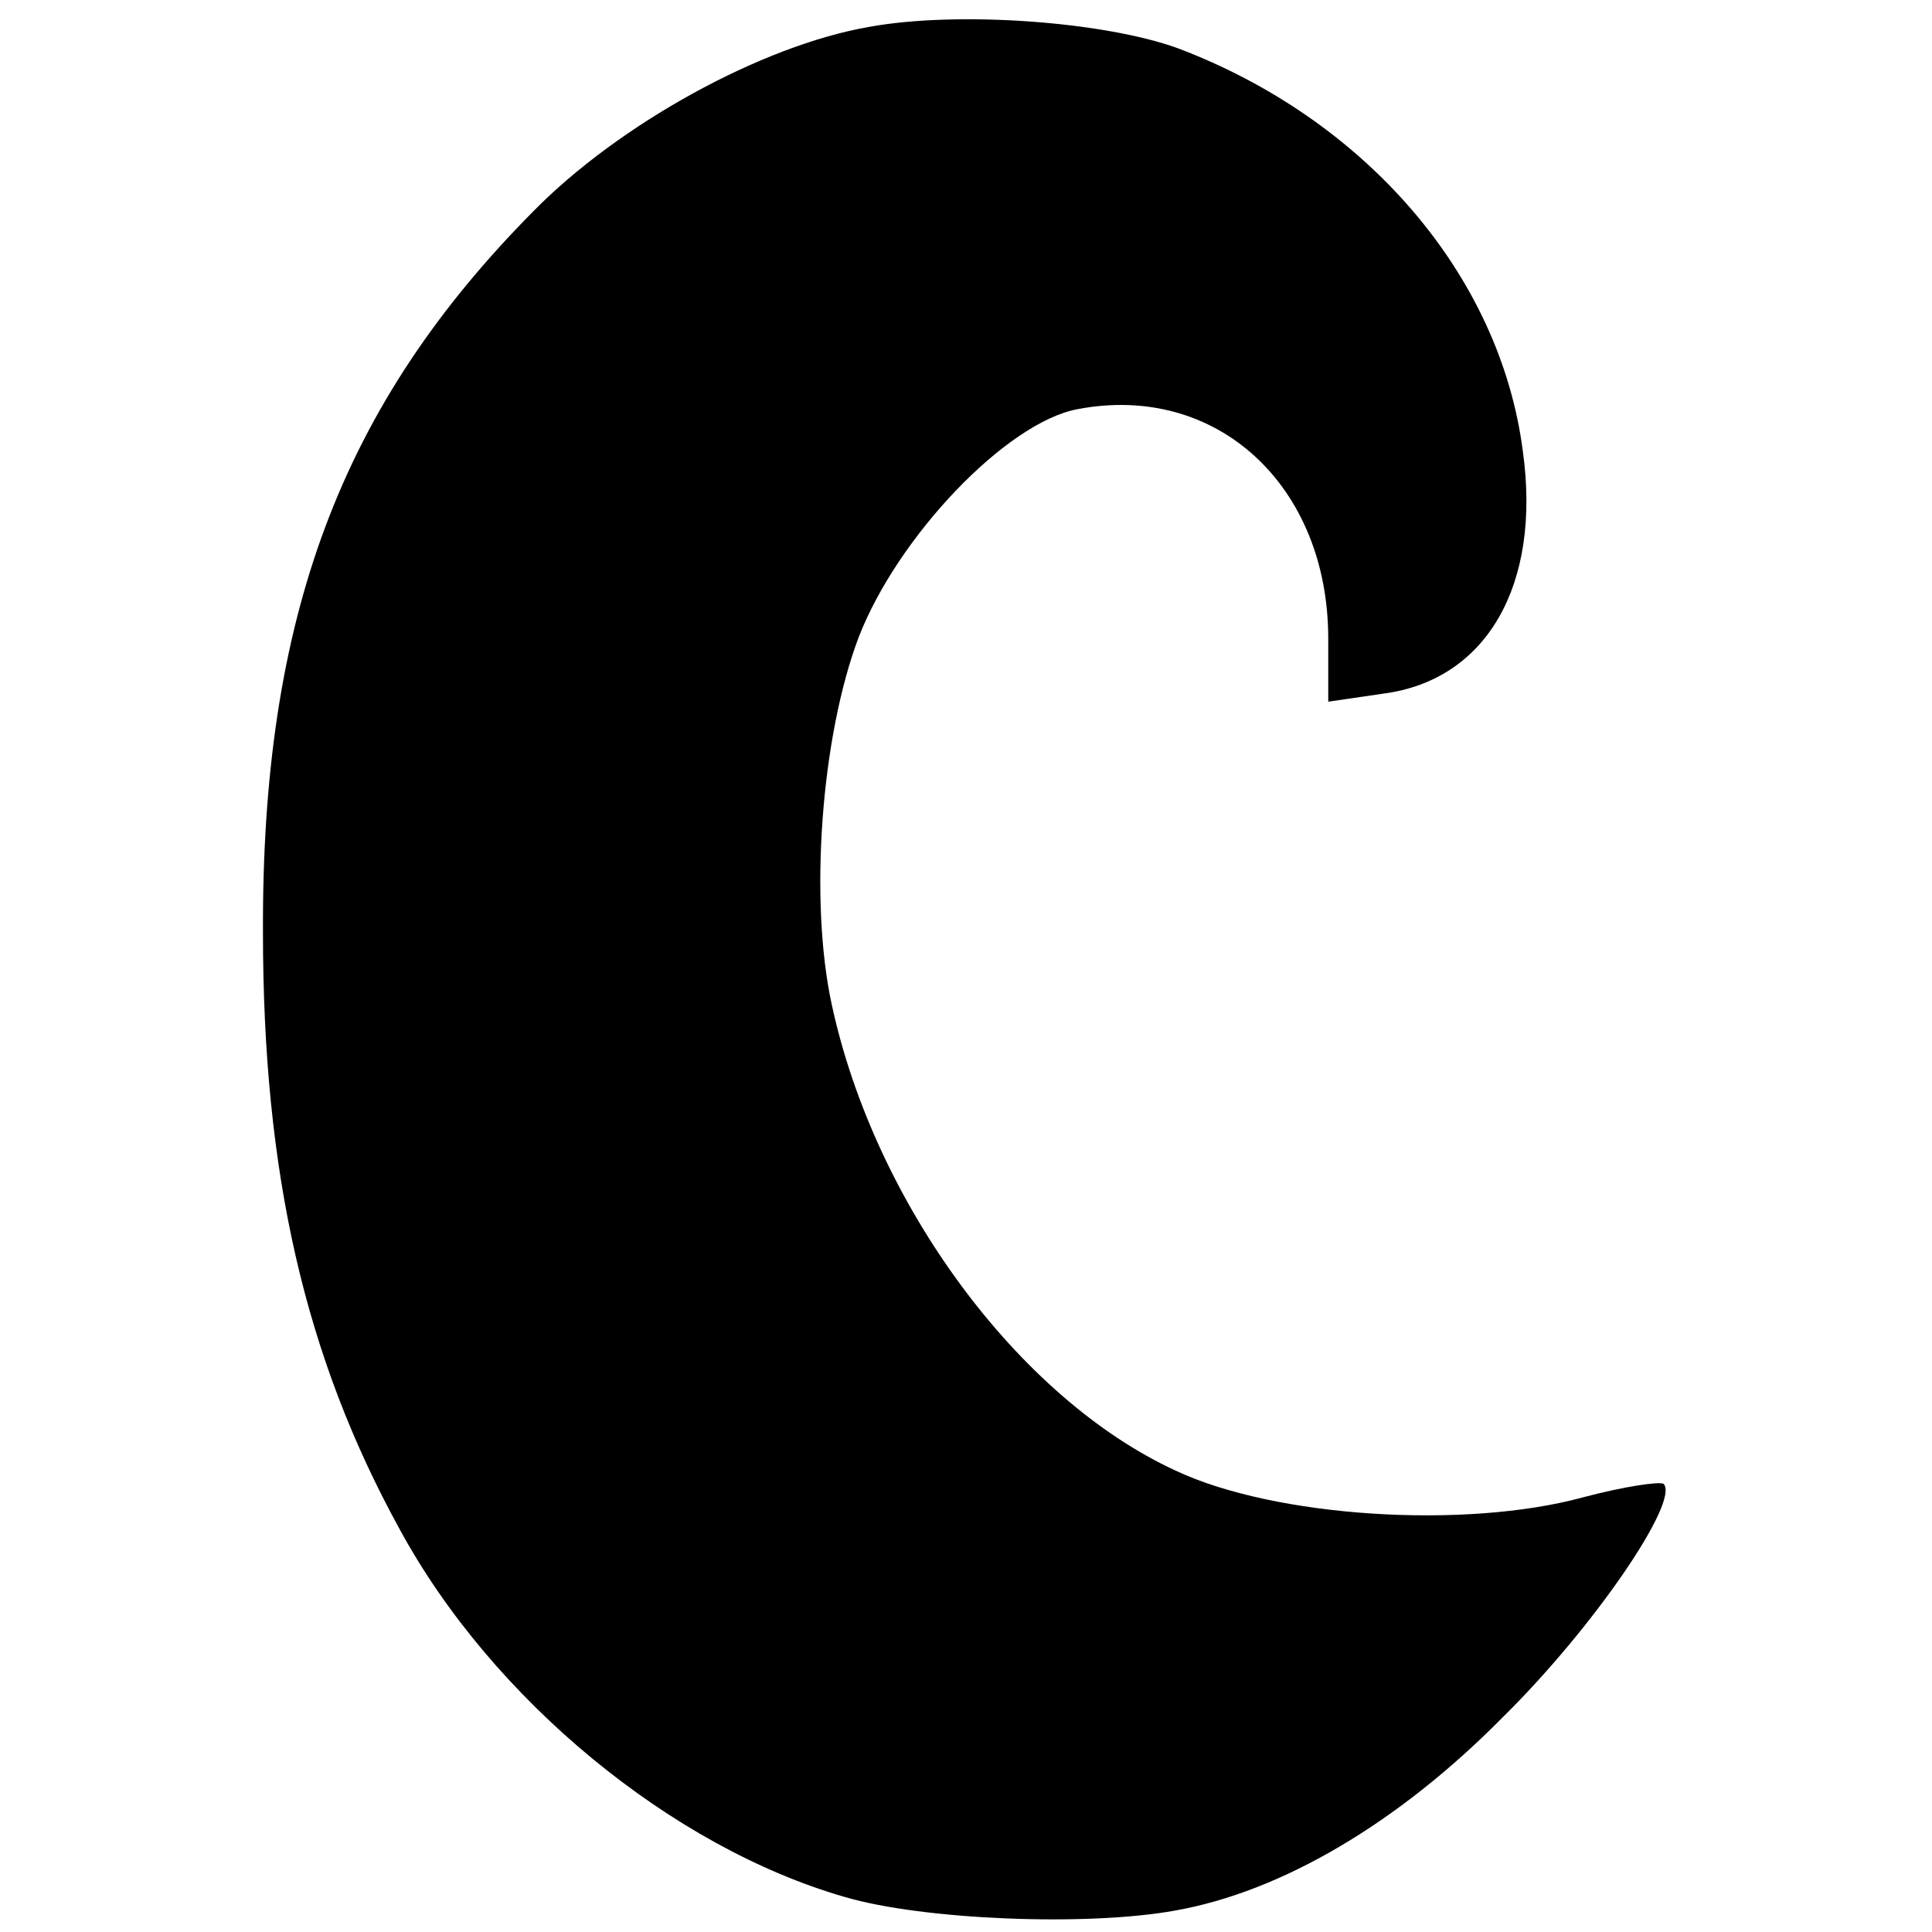 <?xml version="1.0" standalone="no"?>
<!DOCTYPE svg PUBLIC "-//W3C//DTD SVG 20010904//EN"
 "http://www.w3.org/TR/2001/REC-SVG-20010904/DTD/svg10.dtd">
<svg version="1.0" xmlns="http://www.w3.org/2000/svg"
 width="144pt" height="144pt" viewBox="0 0 144 144"
 preserveAspectRatio="xMidYMid meet">
<g transform="translate(0,144) scale(0.1,-0.1)"
fill="#000000" stroke="none">
<path d="M648 1420 c-81 -14 -187 -73 -250 -137 -144 -145 -203 -303 -202
-538 0 -179 31 -316 102 -445 69 -127 203 -237 332 -274 58 -17 180 -22 246
-10 79 14 166 65 244 144 68 67 132 161 120 174 -3 2 -30 -2 -60 -10 -88 -24
-230 -15 -304 20 -117 54 -224 199 -256 347 -17 78 -8 200 20 274 29 75 110
160 163 170 104 20 187 -57 187 -171 l0 -47 41 6 c77 10 118 81 104 181 -17
131 -117 247 -257 300 -55 20 -164 28 -230 16z"/>
</g>
</svg>
